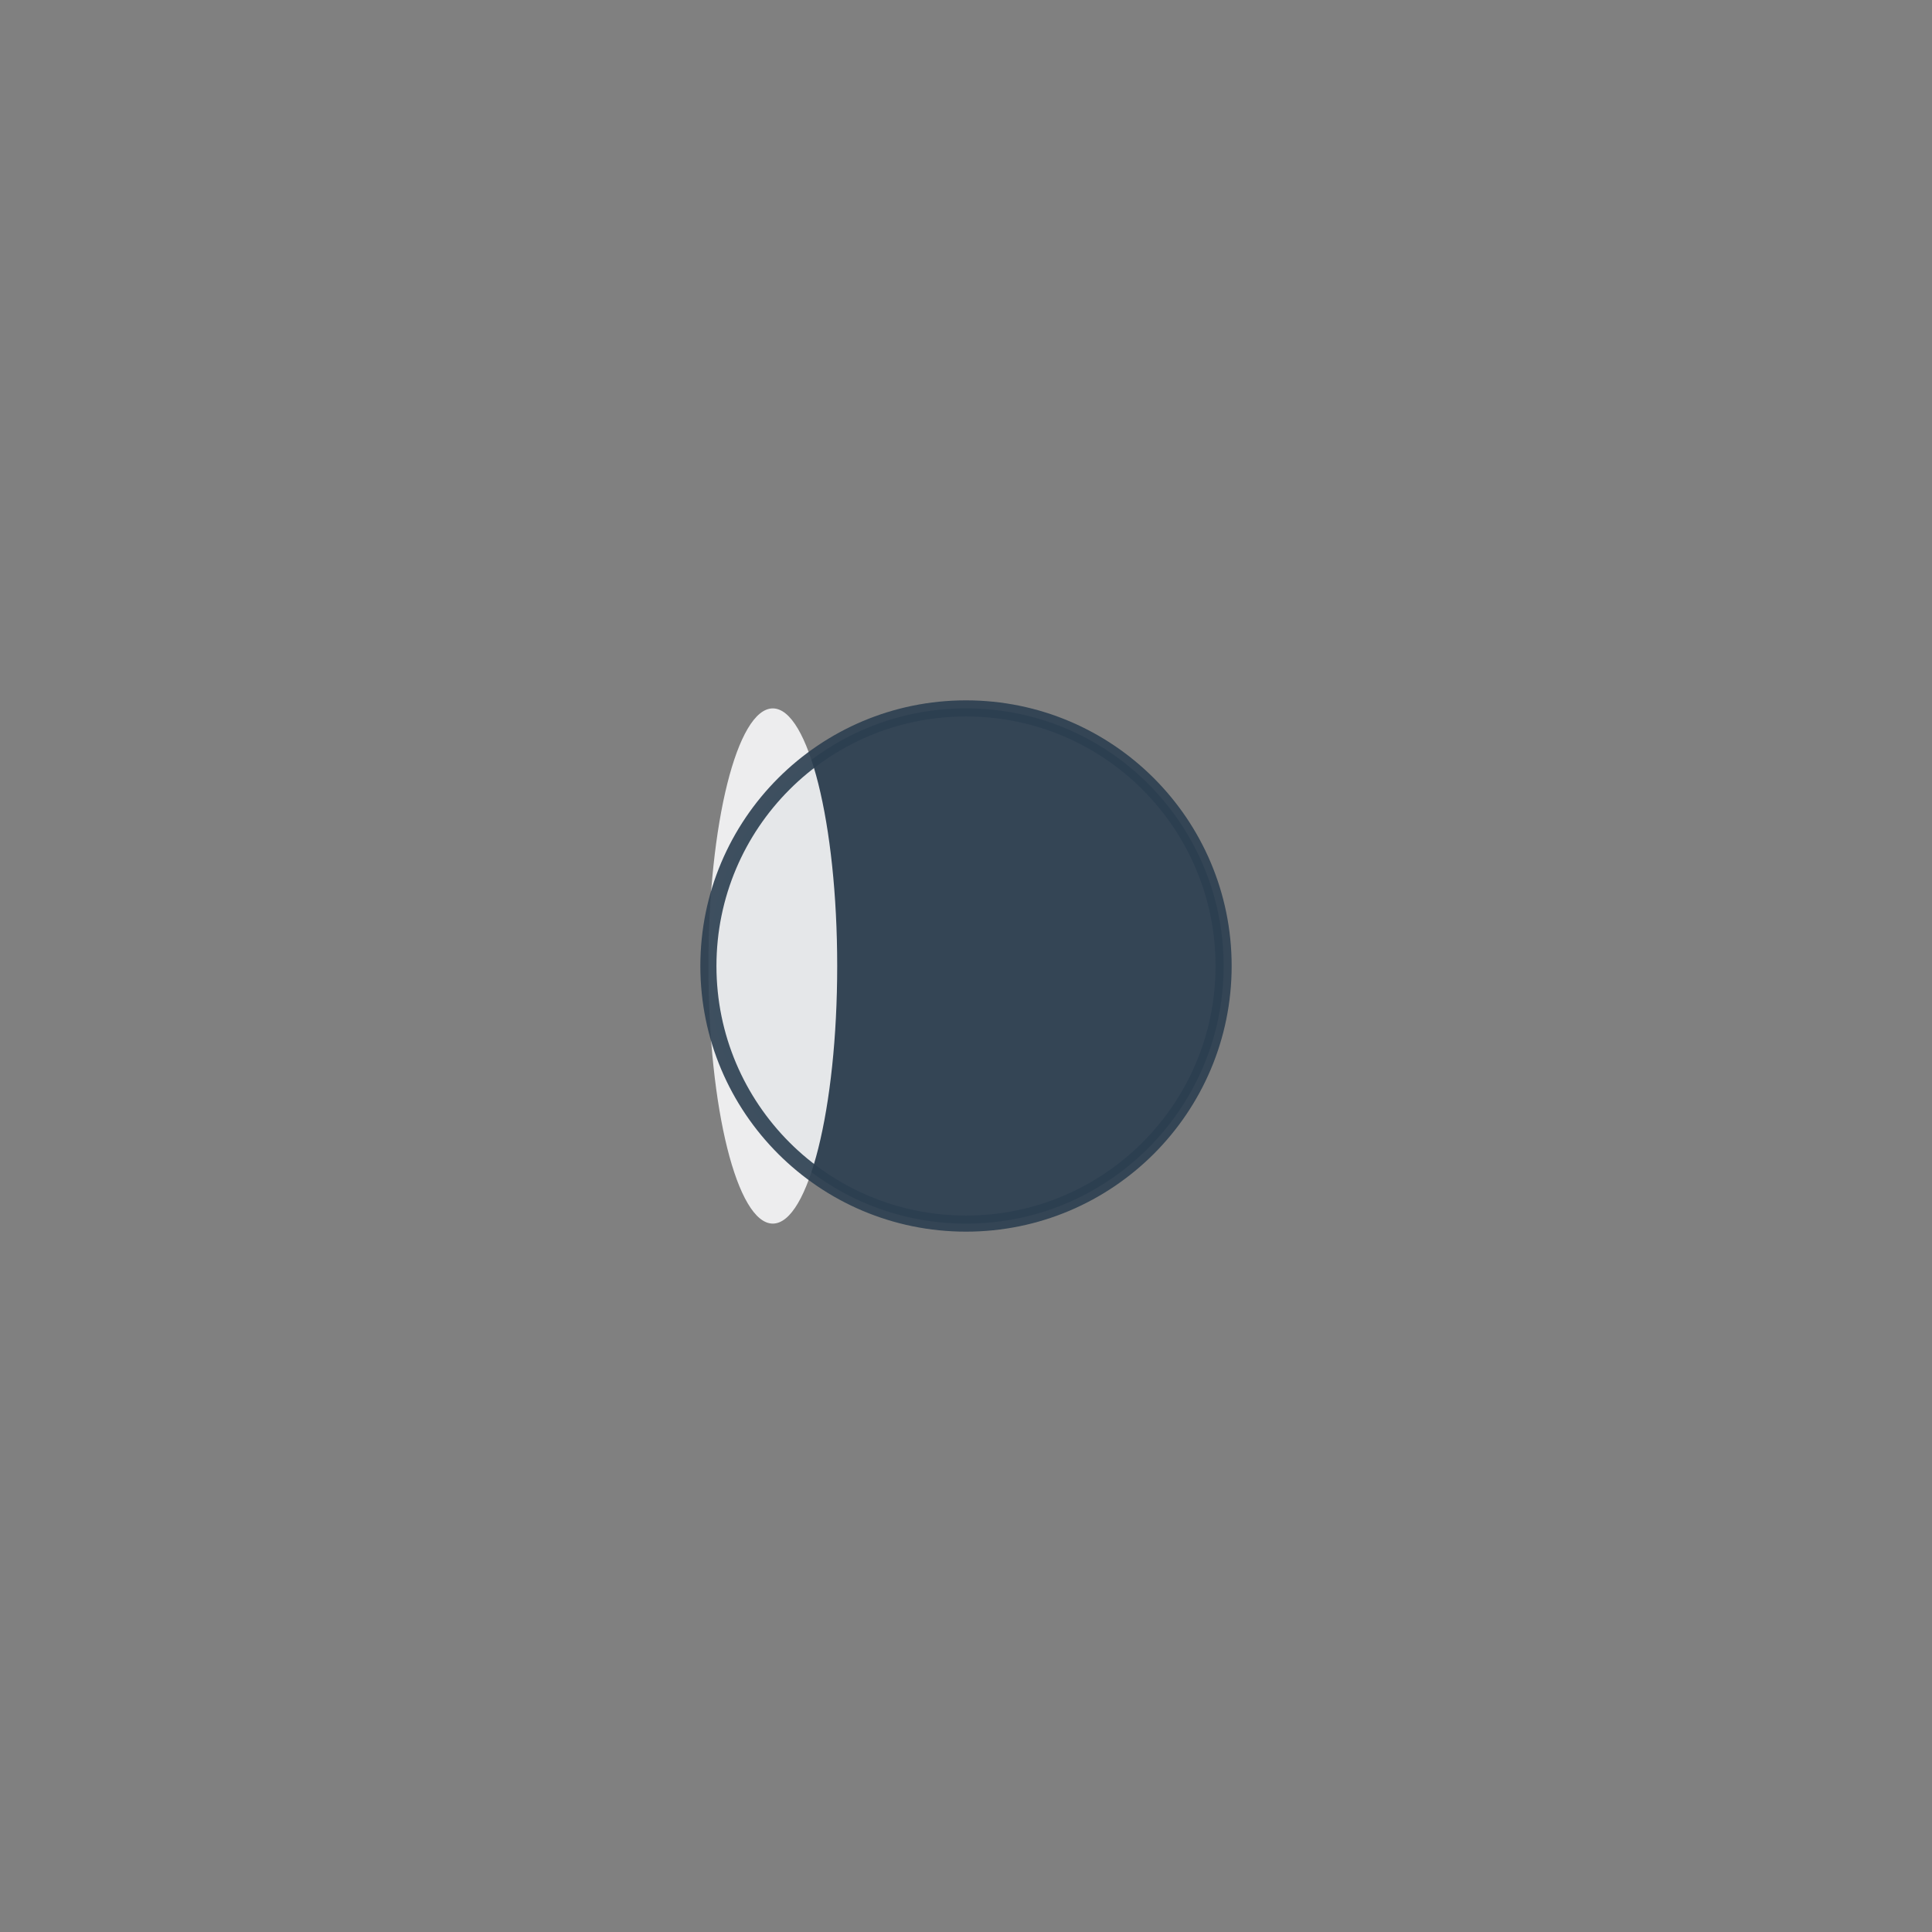 <?xml version="1.0" encoding="utf-8" ?>
<svg baseProfile="full" height="120px" version="1.1" viewBox="0 0 120 120" width="120px" xmlns="http://www.w3.org/2000/svg" xmlns:ev="http://www.w3.org/2001/xml-events" xmlns:xlink="http://www.w3.org/1999/xlink"><rect x="0" y="0" width="120" height="120" fill="#808080" stroke="none"/><defs /><g transform="translate(60, 60)"><circle cx="0" cy="0" fill="#2C3E50" opacity="0.9" r="16" stroke="none" /><ellipse clip-path="url(#moonClip_4404015616)" cx="-12.0" cy="0" fill="#F8F9FA" opacity="0.9" rx="4.0" ry="16" stroke="none" /><circle cx="0" cy="0" fill="none" opacity="0.9" r="16" stroke="#2C3E50" stroke-width="1" /></g></svg>